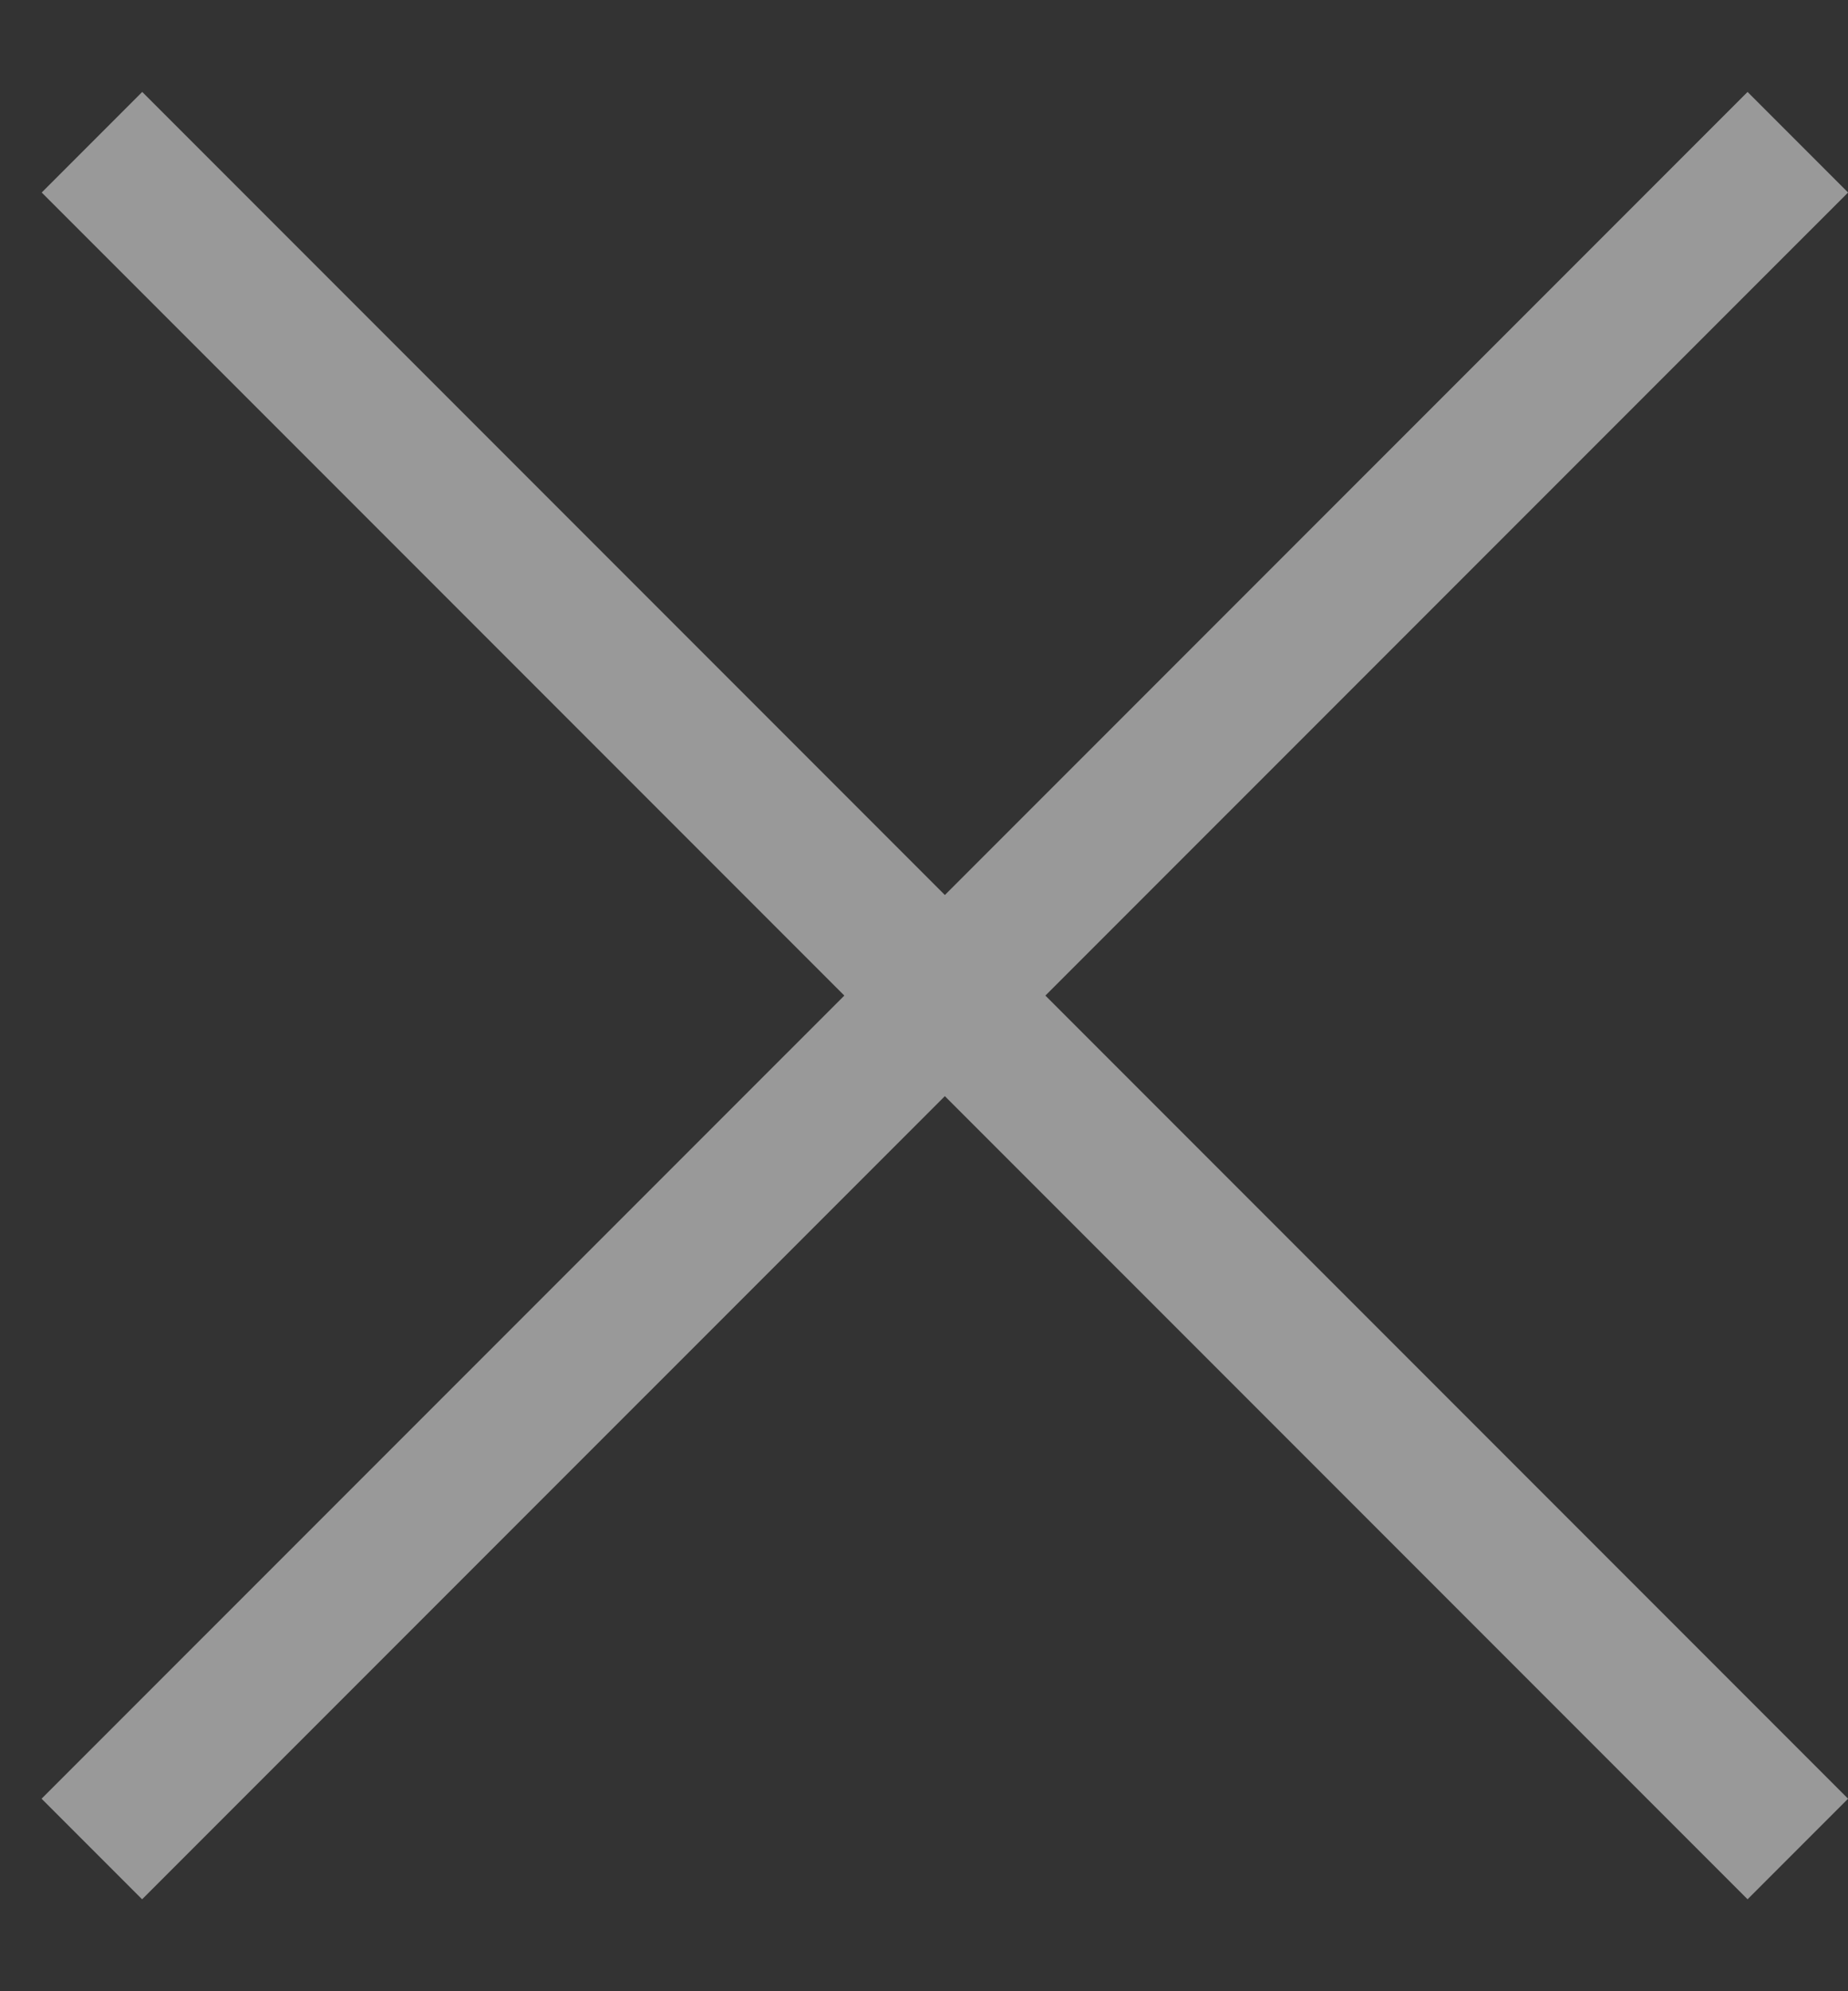 <svg width="13" height="14" viewBox="0 0 13 14" fill="none" xmlns="http://www.w3.org/2000/svg">
<rect x="0" y="0" width="13" height="14" fill="#333333" stroke="none"/>
<path opacity="0.5" d="M0.646 13L12.647 1M12.647 13L0.647 1" stroke="white"/>
</svg>
